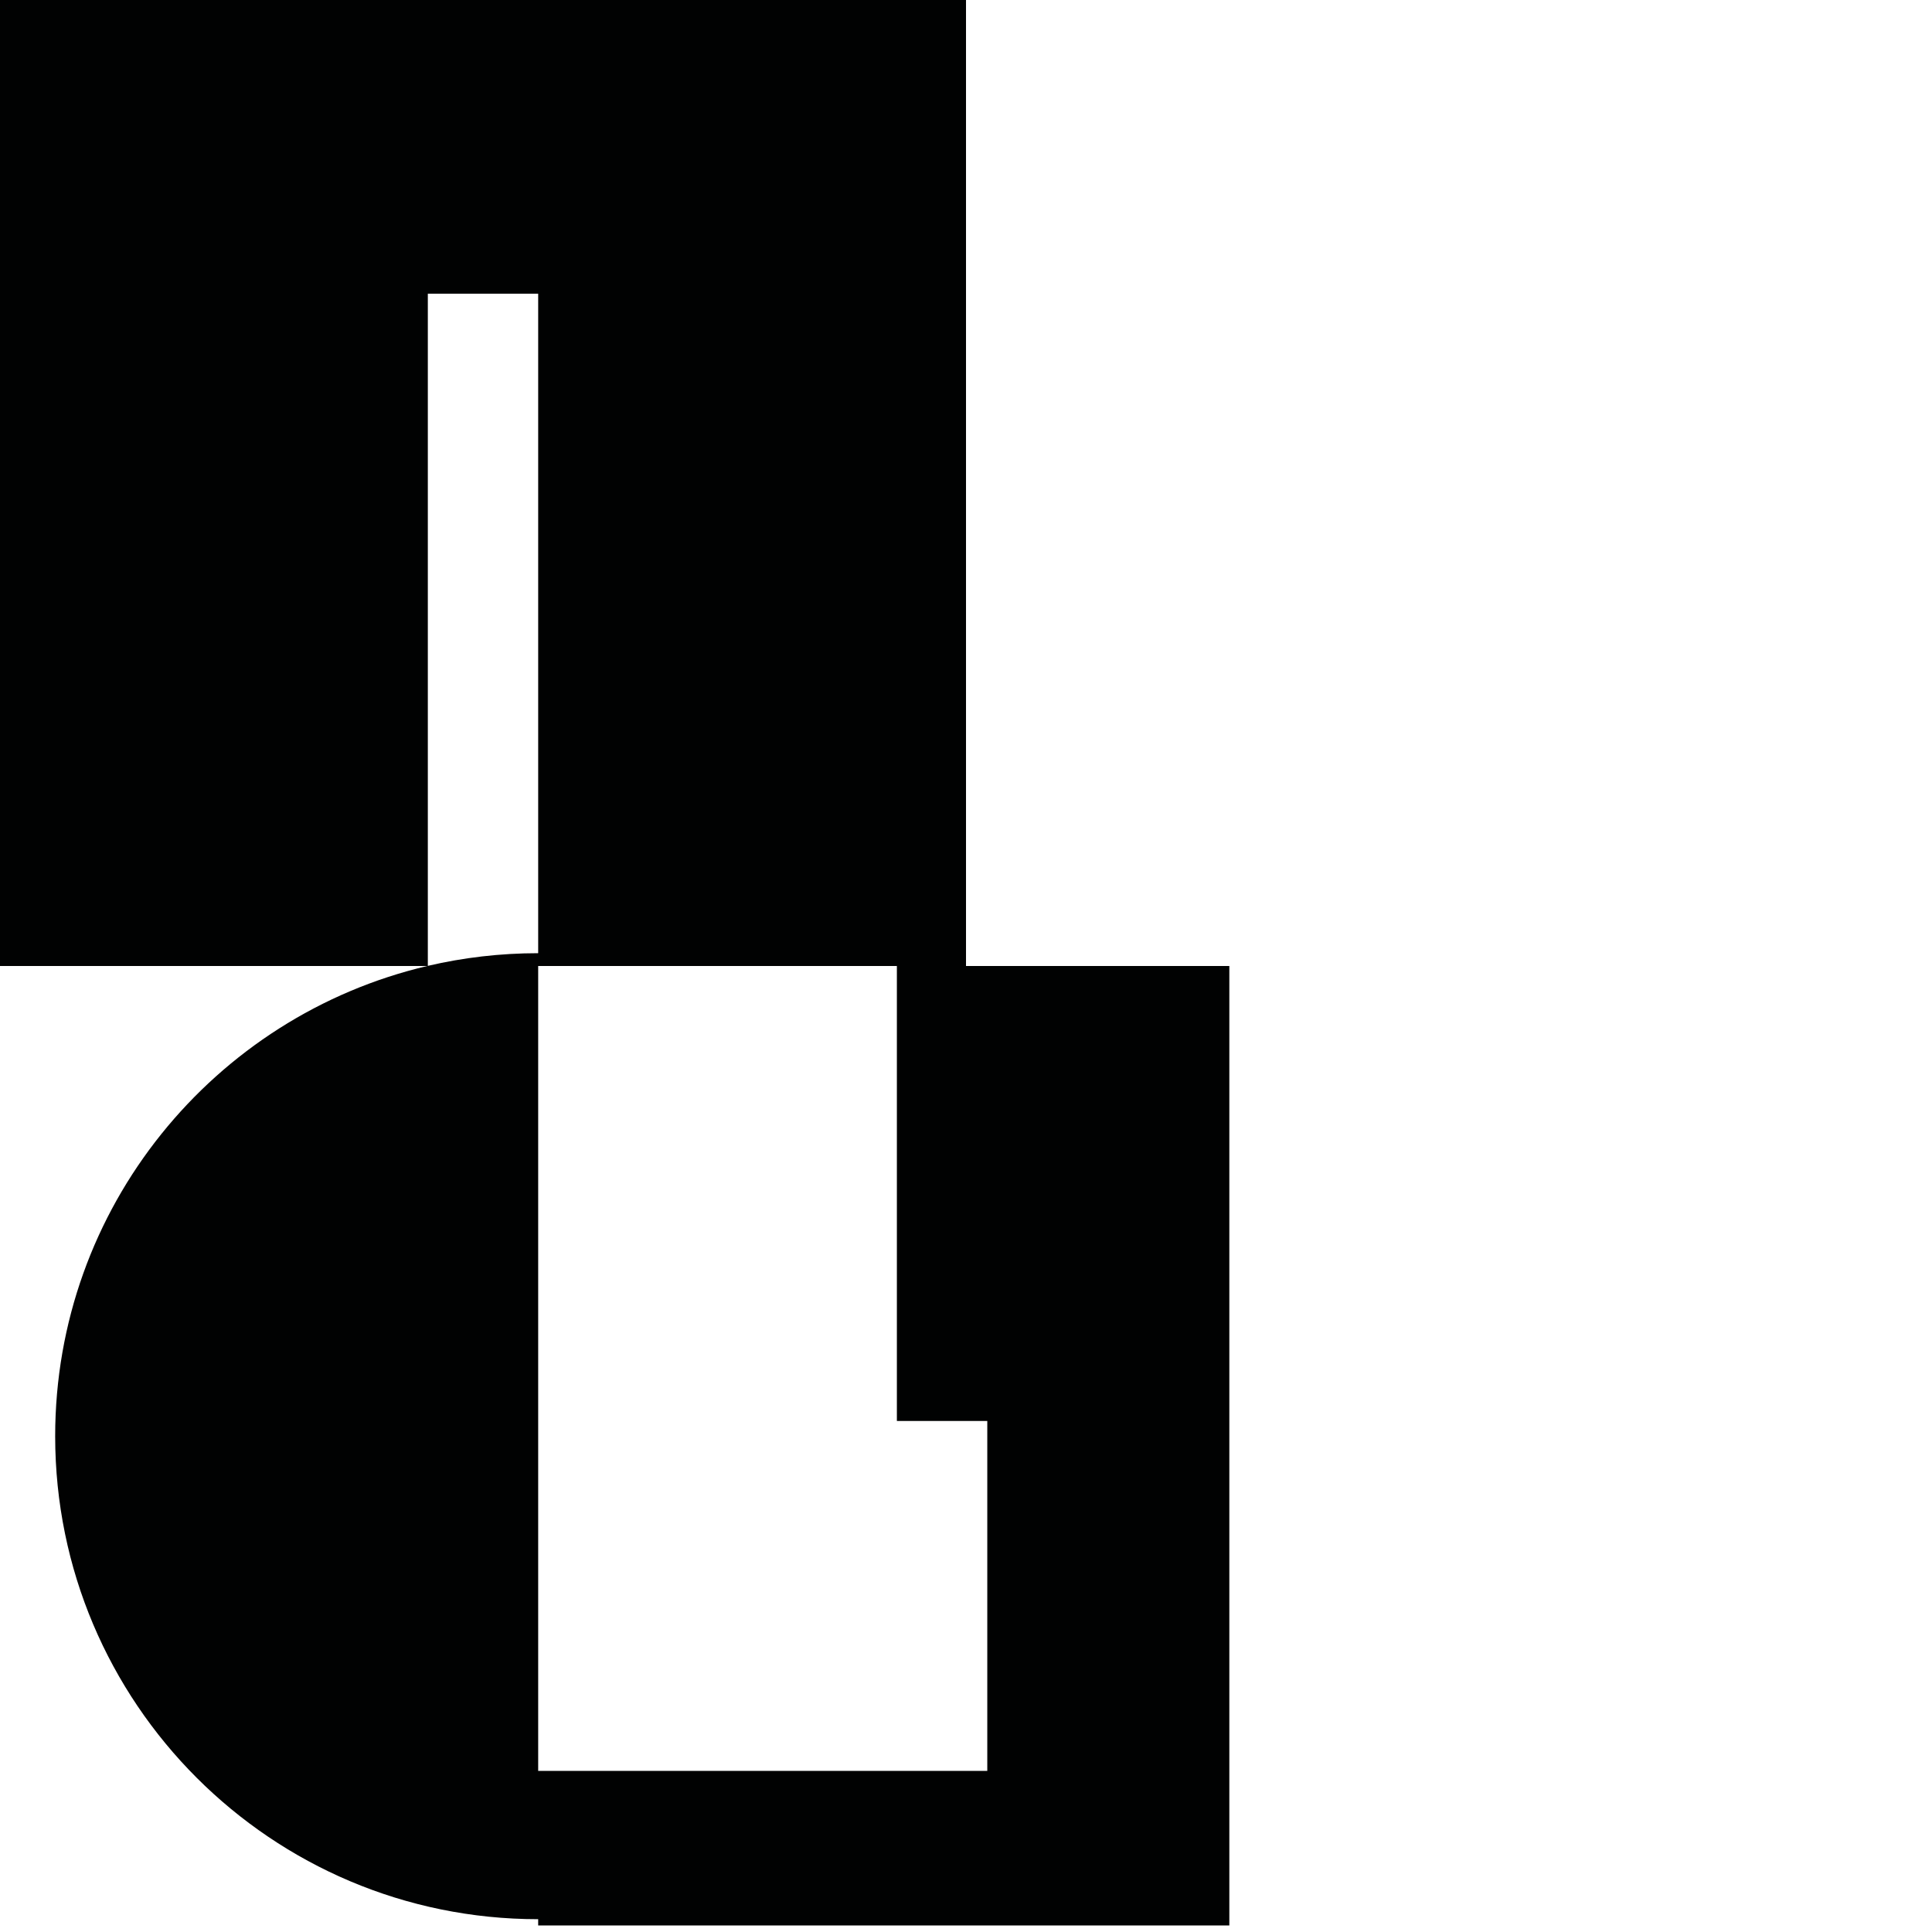 <?xml version="1.0" encoding="utf-8"?>
<!-- Generator: Adobe Illustrator 16.0.0, SVG Export Plug-In . SVG Version: 6.00 Build 0)  -->
<!DOCTYPE svg PUBLIC "-//W3C//DTD SVG 1.1//EN" "http://www.w3.org/Graphics/SVG/1.1/DTD/svg11.dtd">
<svg version="1.1" id="Calque_1" xmlns="http://www.w3.org/2000/svg" xmlns:xlink="http://www.w3.org/1999/xlink" x="0px" y="0px"
	 width="1190.551px" height="1190.551px" viewBox="0 0 1190.551 1190.551" enable-background="new 0 0 1190.551 1190.551"
	 xml:space="preserve">
<path fill="#010202" d="M595.279,595.279V0H0v595.278h263.296c-131.44,30.884-229.298,148.88-229.298,289.742
	c0,164.382,133.257,297.642,297.64,297.642v3.862h425.914V595.279H595.279z M263.638,181h68v406.383
	c-23.396,0-46.159,2.708-68,7.812V181z M608.394,1091.278H331.639V595.279h221.043v280.35h55.712V1091.278z"/>
</svg>
